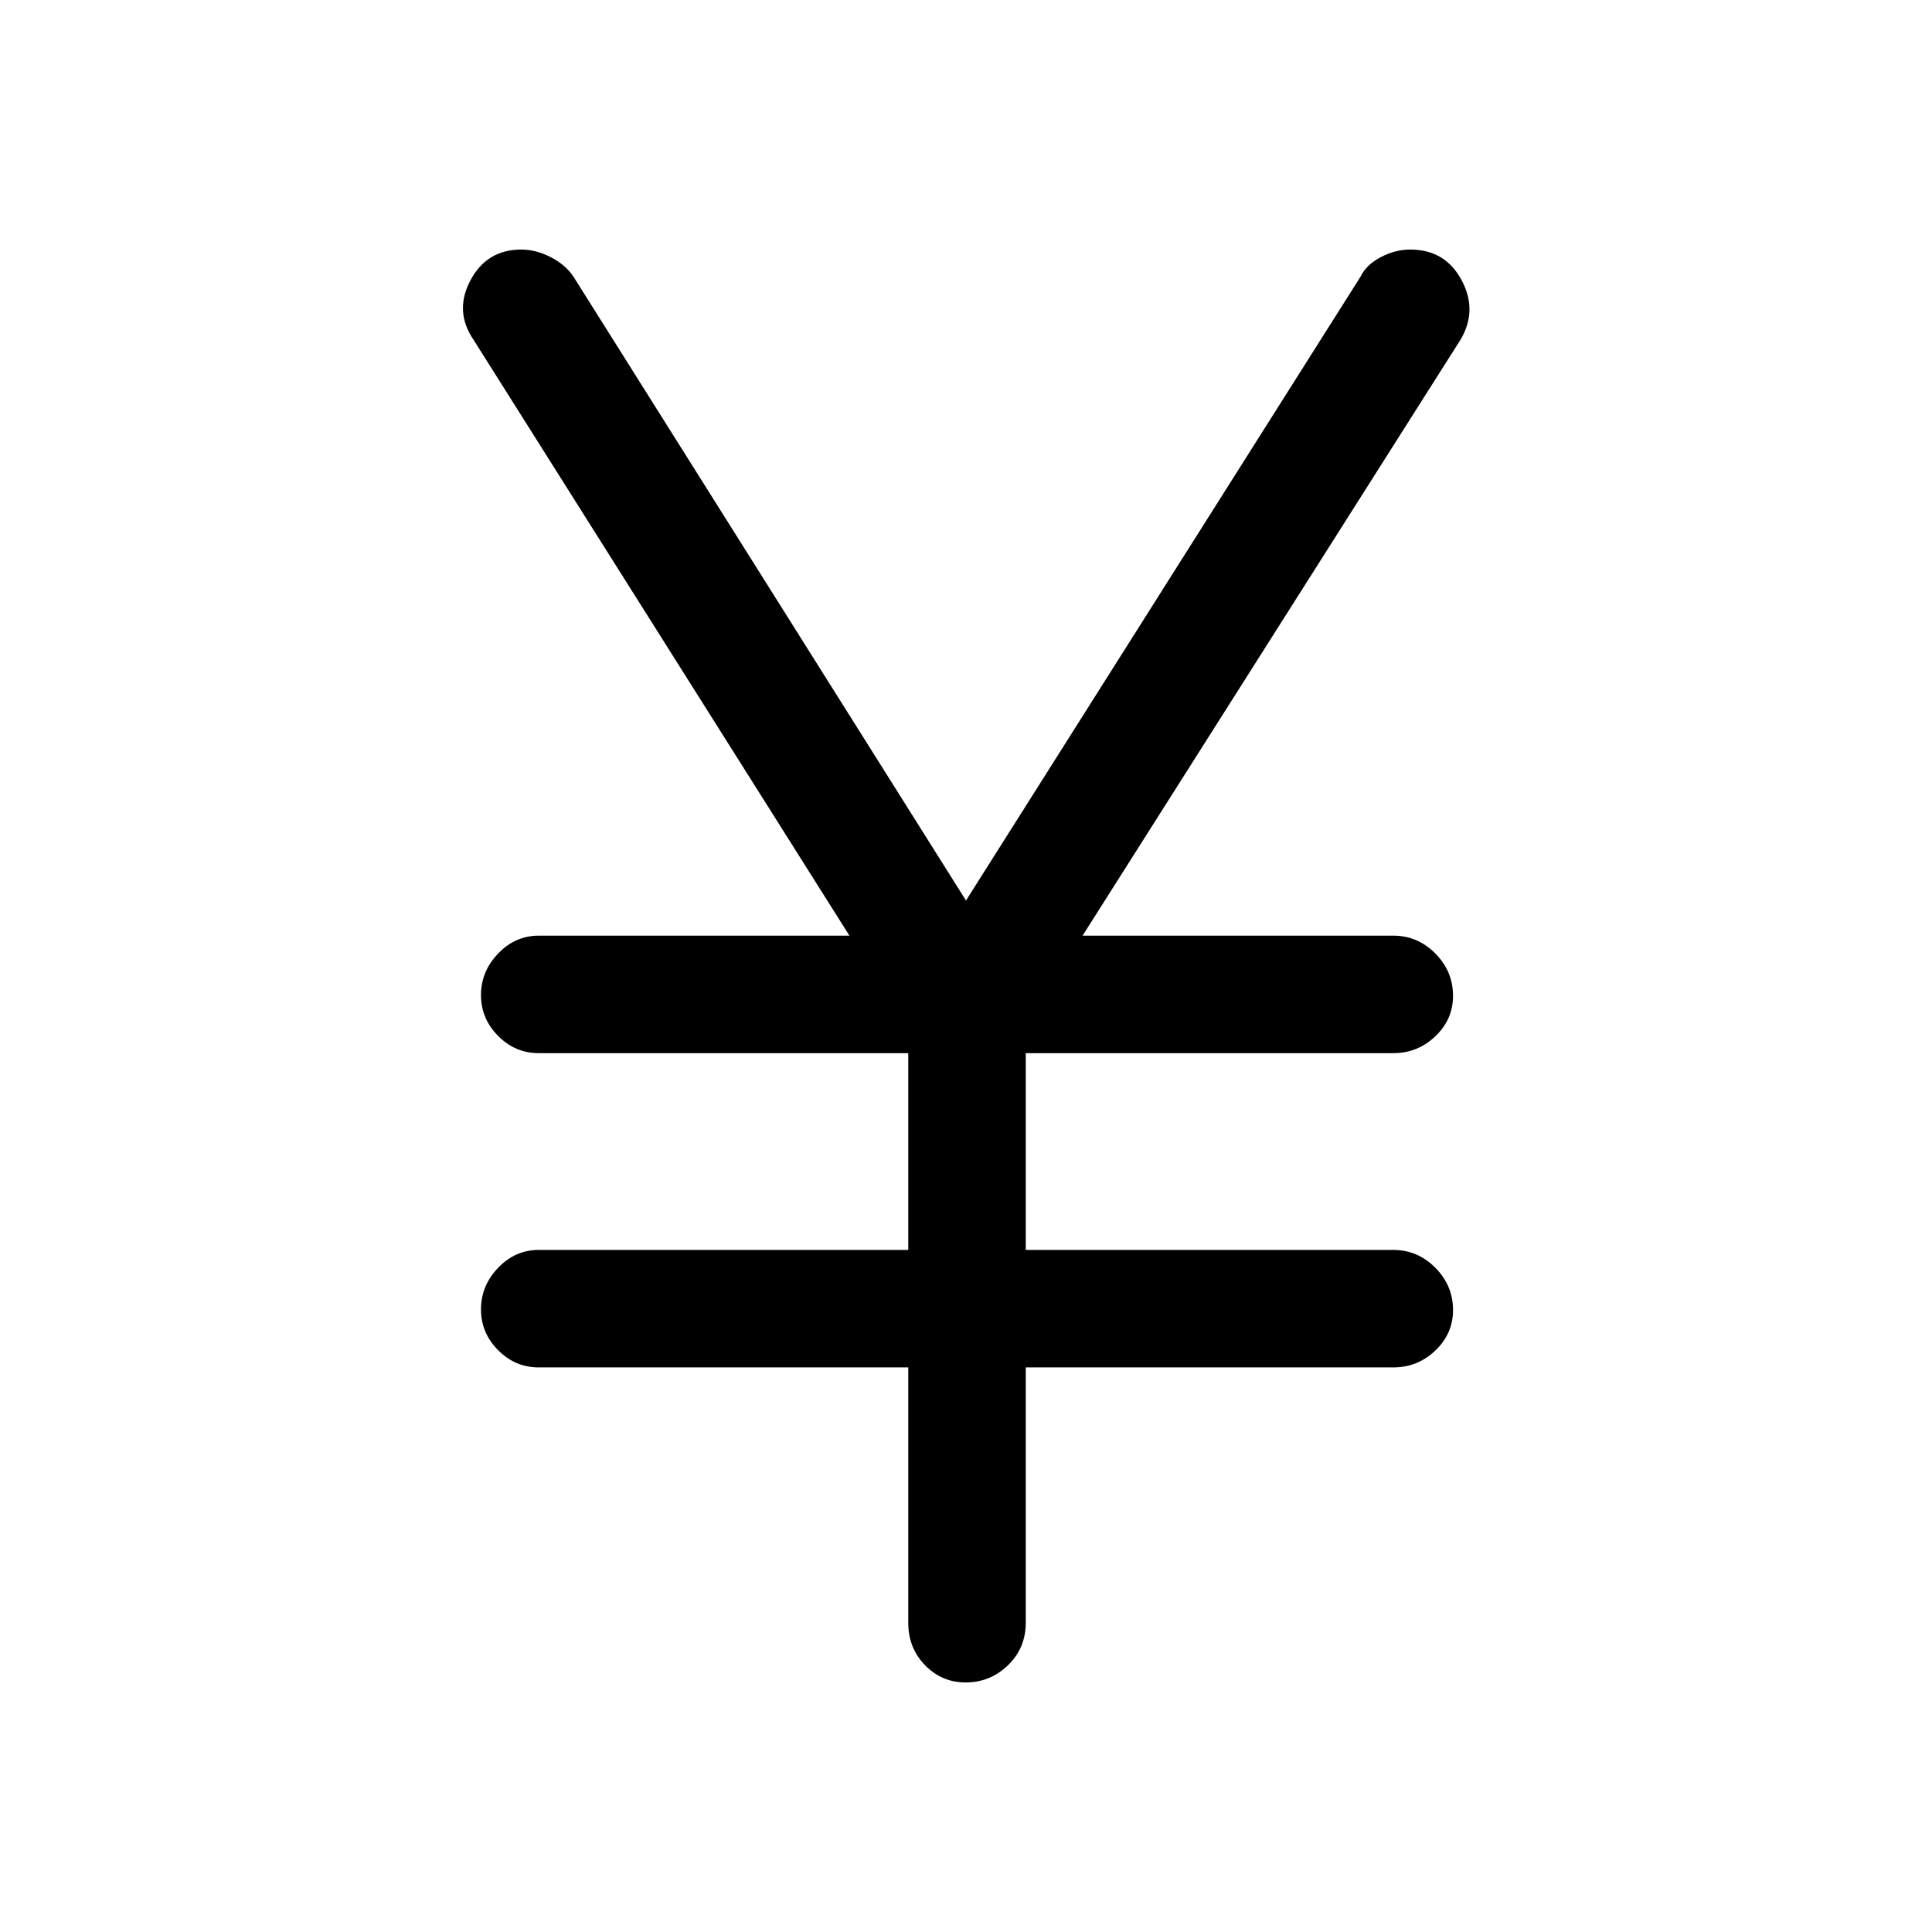 <svg xmlns="http://www.w3.org/2000/svg" height="48" viewBox="0 -960 960 960" width="48"><path d="M451.31-153.69v-126.85H267.69q-11.67 0-20.18-8.56T239-309.41q0-11.74 8.51-20.63 8.51-8.88 20.18-8.88h183.62v-97.77H267.69q-11.67 0-20.18-8.57-8.51-8.56-8.51-20.3 0-11.75 8.51-20.63 8.51-8.89 20.18-8.89h154.39L235.31-791.15q-9.69-14.16-1.58-29.5Q241.84-836 259.04-836q7.22 0 14.6 3.77 7.37 3.78 11.36 9.77l195 309.92 196-309.92q2.89-5.99 10.11-9.77 7.21-3.77 14.68-3.77 17.28 0 25.44 15.16 8.15 15.15-.54 29.69L537.92-495.08h154.39q12.09 0 20.89 8.86 8.8 8.85 8.8 21.03 0 11.75-8.8 20.12-8.8 8.38-20.89 8.38H509.69v97.77h182.62q12.09 0 20.89 8.85 8.8 8.86 8.8 21.03 0 11.76-8.8 20.13t-20.89 8.37H509.69v126.85q0 12.64-8.85 21.16-8.86 8.53-21.04 8.53-11.75 0-20.12-8.53-8.37-8.52-8.37-21.16Z"/></svg>